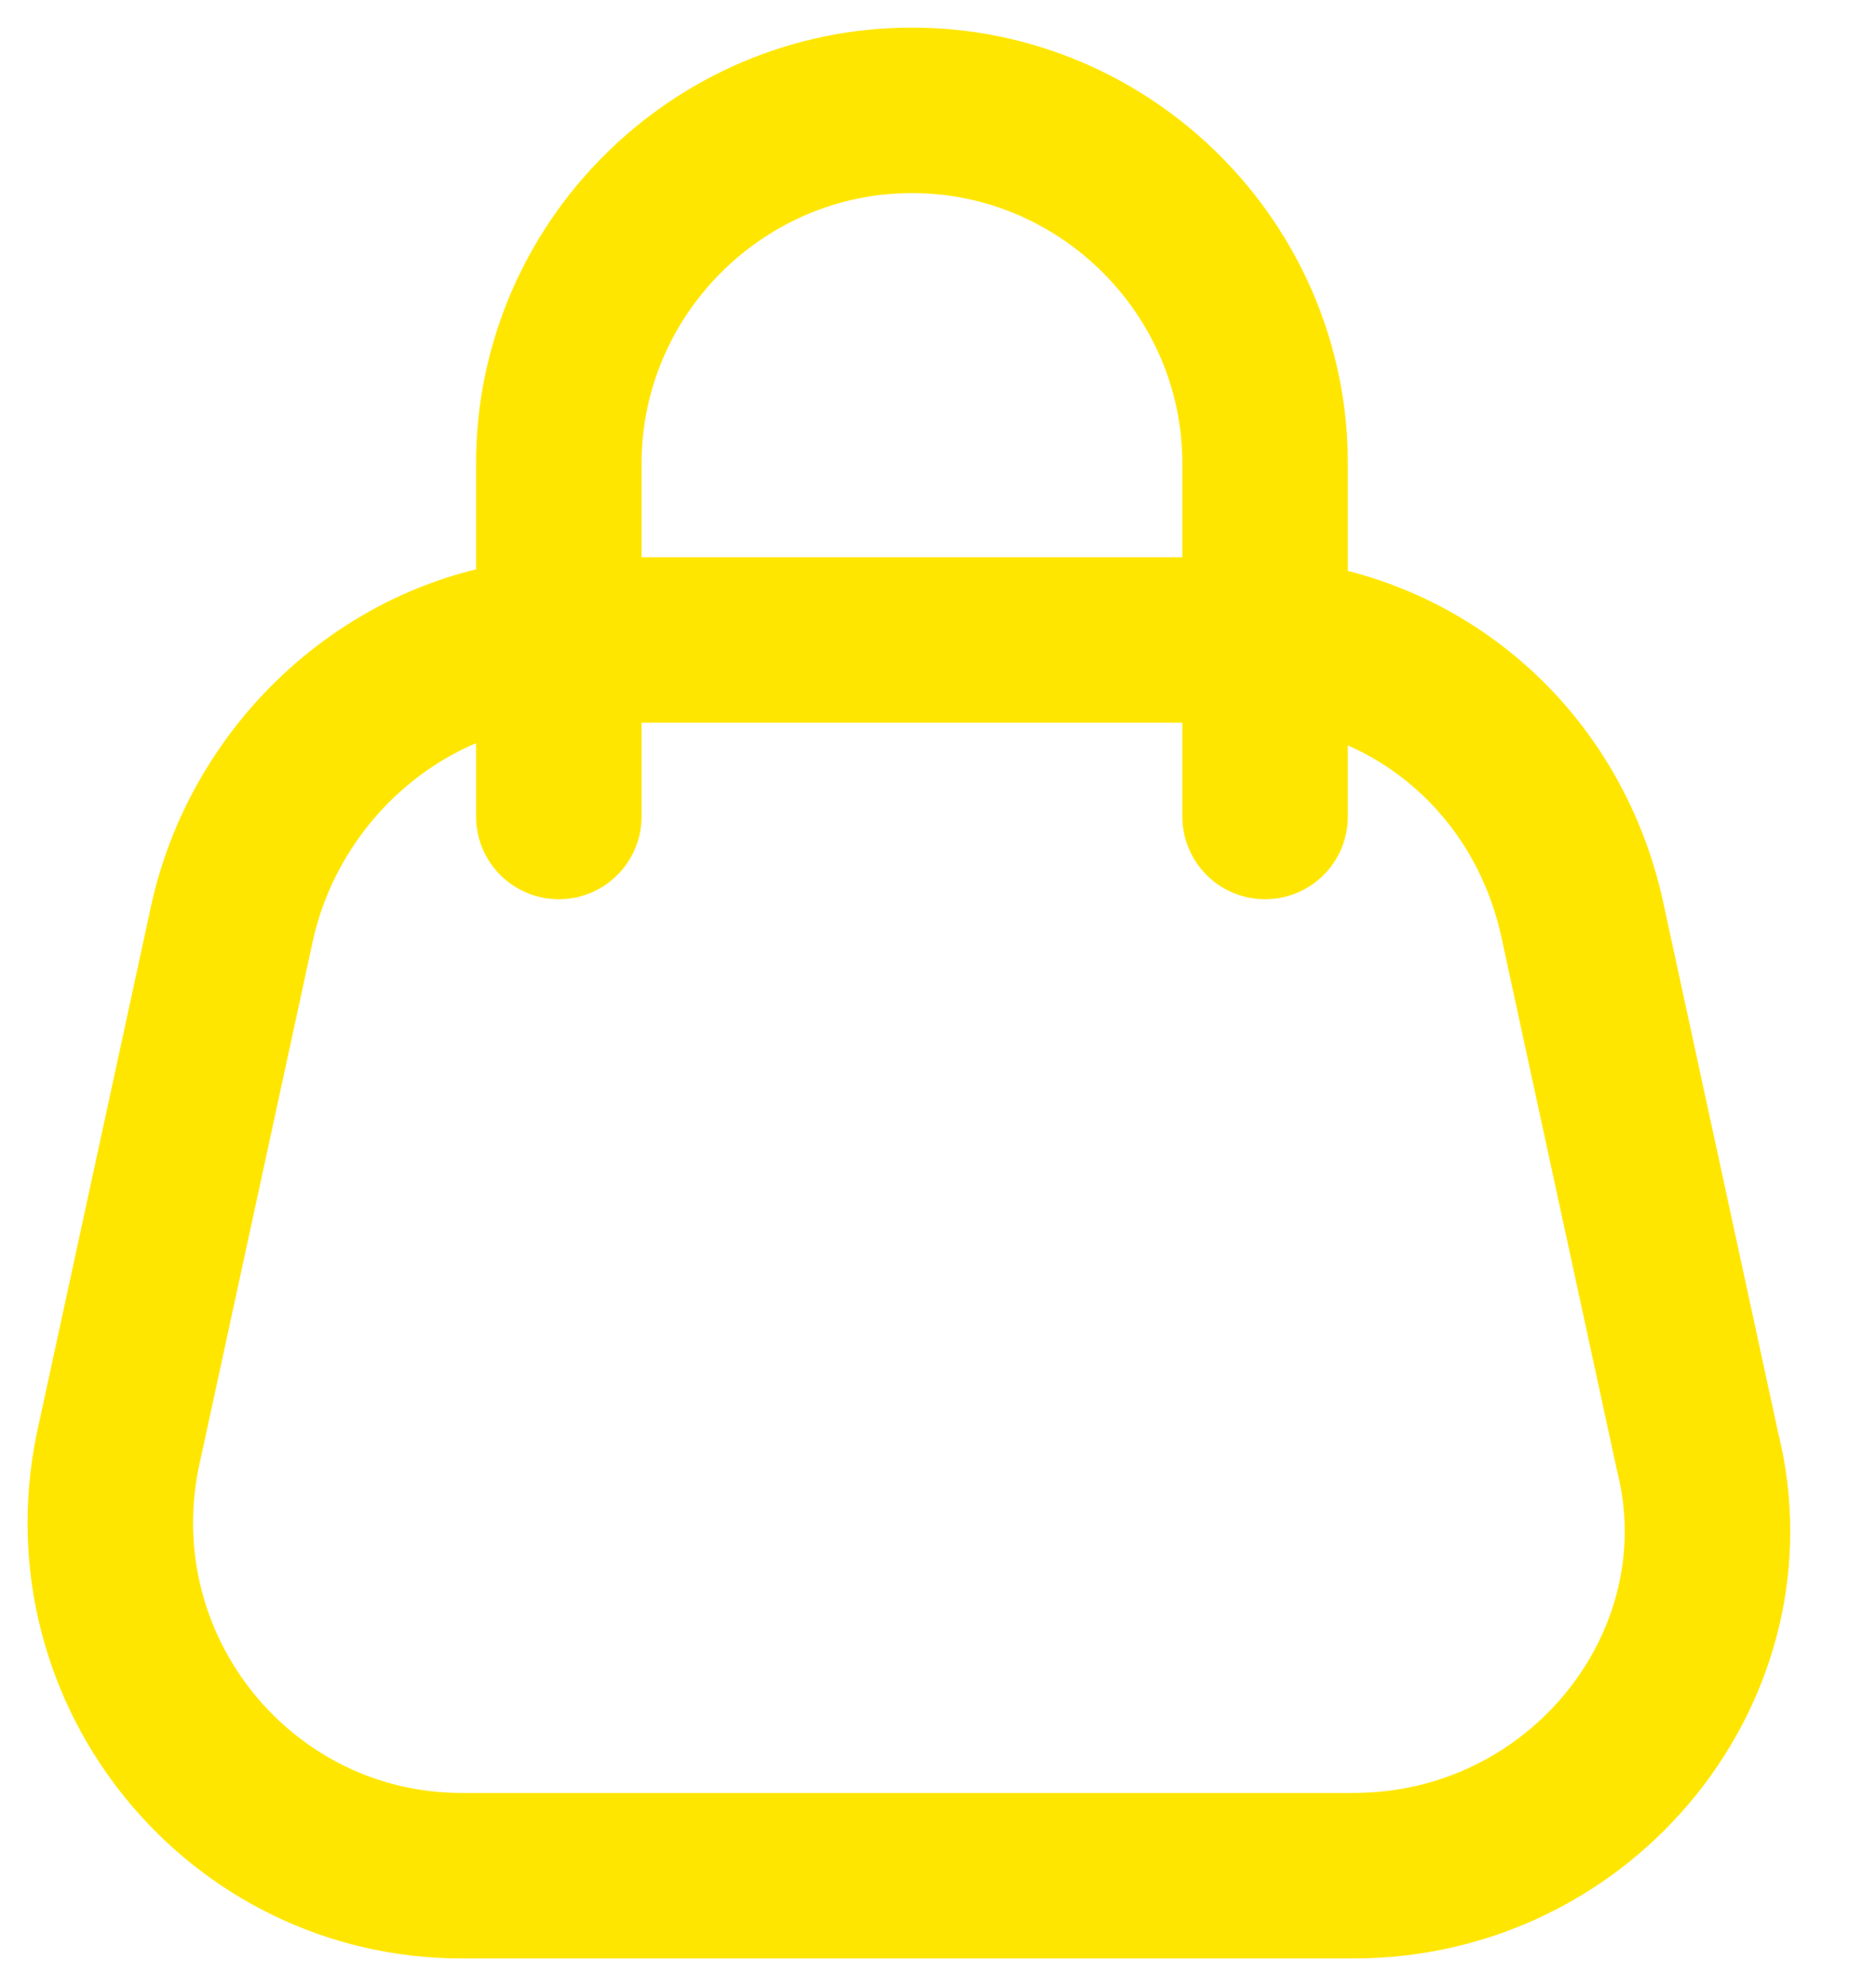 <svg width="17" height="18" viewBox="0 0 17 18" fill="none" xmlns="http://www.w3.org/2000/svg">
<path d="M12.264 17H4.184C2.184 17 0.664 15.16 1.064 13.16L2.104 8.36C2.424 6.92 3.704 5.8 5.224 5.8H11.224C12.744 5.8 14.024 6.84 14.344 8.36L15.384 13.16C15.864 15.08 14.344 17 12.264 17Z" stroke="#FFE600" stroke-width="1.5" stroke-miterlimit="10" stroke-linecap="round" stroke-linejoin="round"/>
<path d="M5.064 7.4V4.2C5.064 2.44 6.504 1 8.264 1C10.024 1 11.464 2.44 11.464 4.2V7.4" stroke="#FFE600" stroke-width="1.5" stroke-miterlimit="10" stroke-linecap="round" stroke-linejoin="round"/>
</svg>

